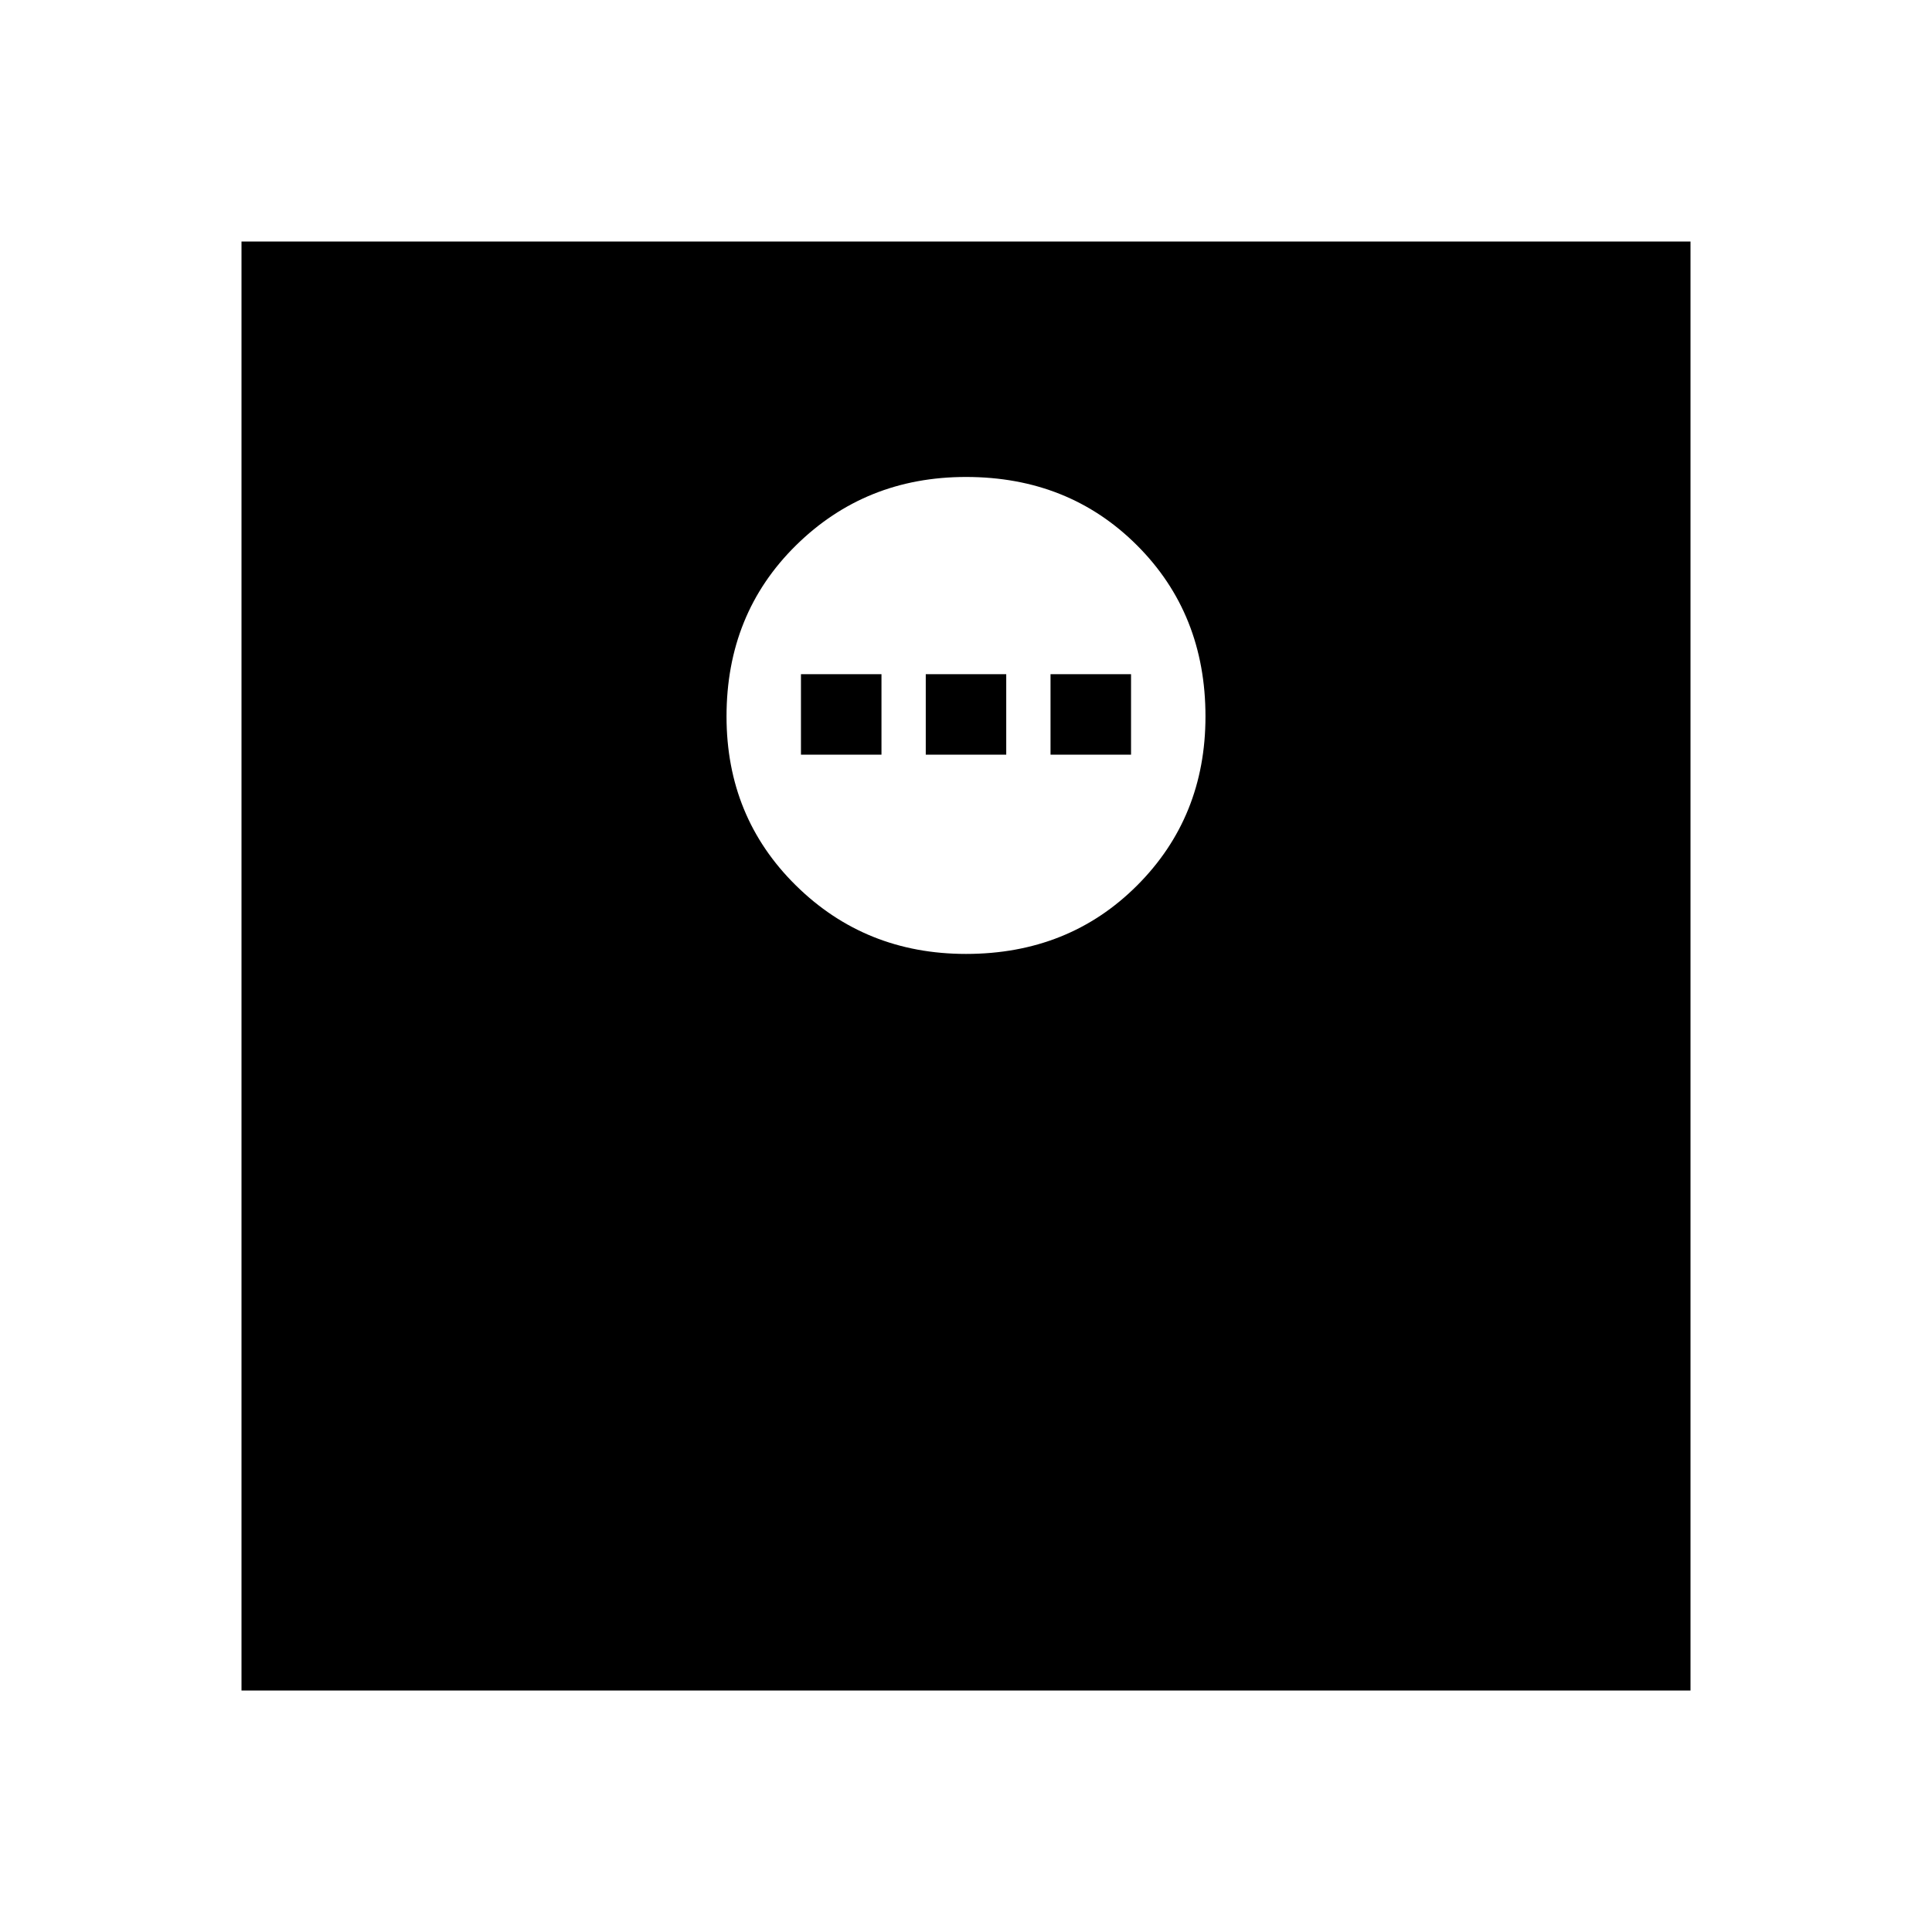 <svg xmlns="http://www.w3.org/2000/svg" height="40" width="40"><path d="M20 19.75Q22.125 19.75 23.542 18.333Q24.958 16.917 24.958 14.833Q24.958 12.708 23.542 11.292Q22.125 9.875 20 9.875Q17.917 9.875 16.479 11.292Q15.042 12.708 15.042 14.833Q15.042 16.917 16.479 18.333Q17.917 19.75 20 19.75ZM16.583 15.625V13.958H18.25V15.625ZM19.167 15.625V13.958H20.833V15.625ZM21.75 15.625V13.958H23.417V15.625ZM5 35V5H35V35Z"/></svg>